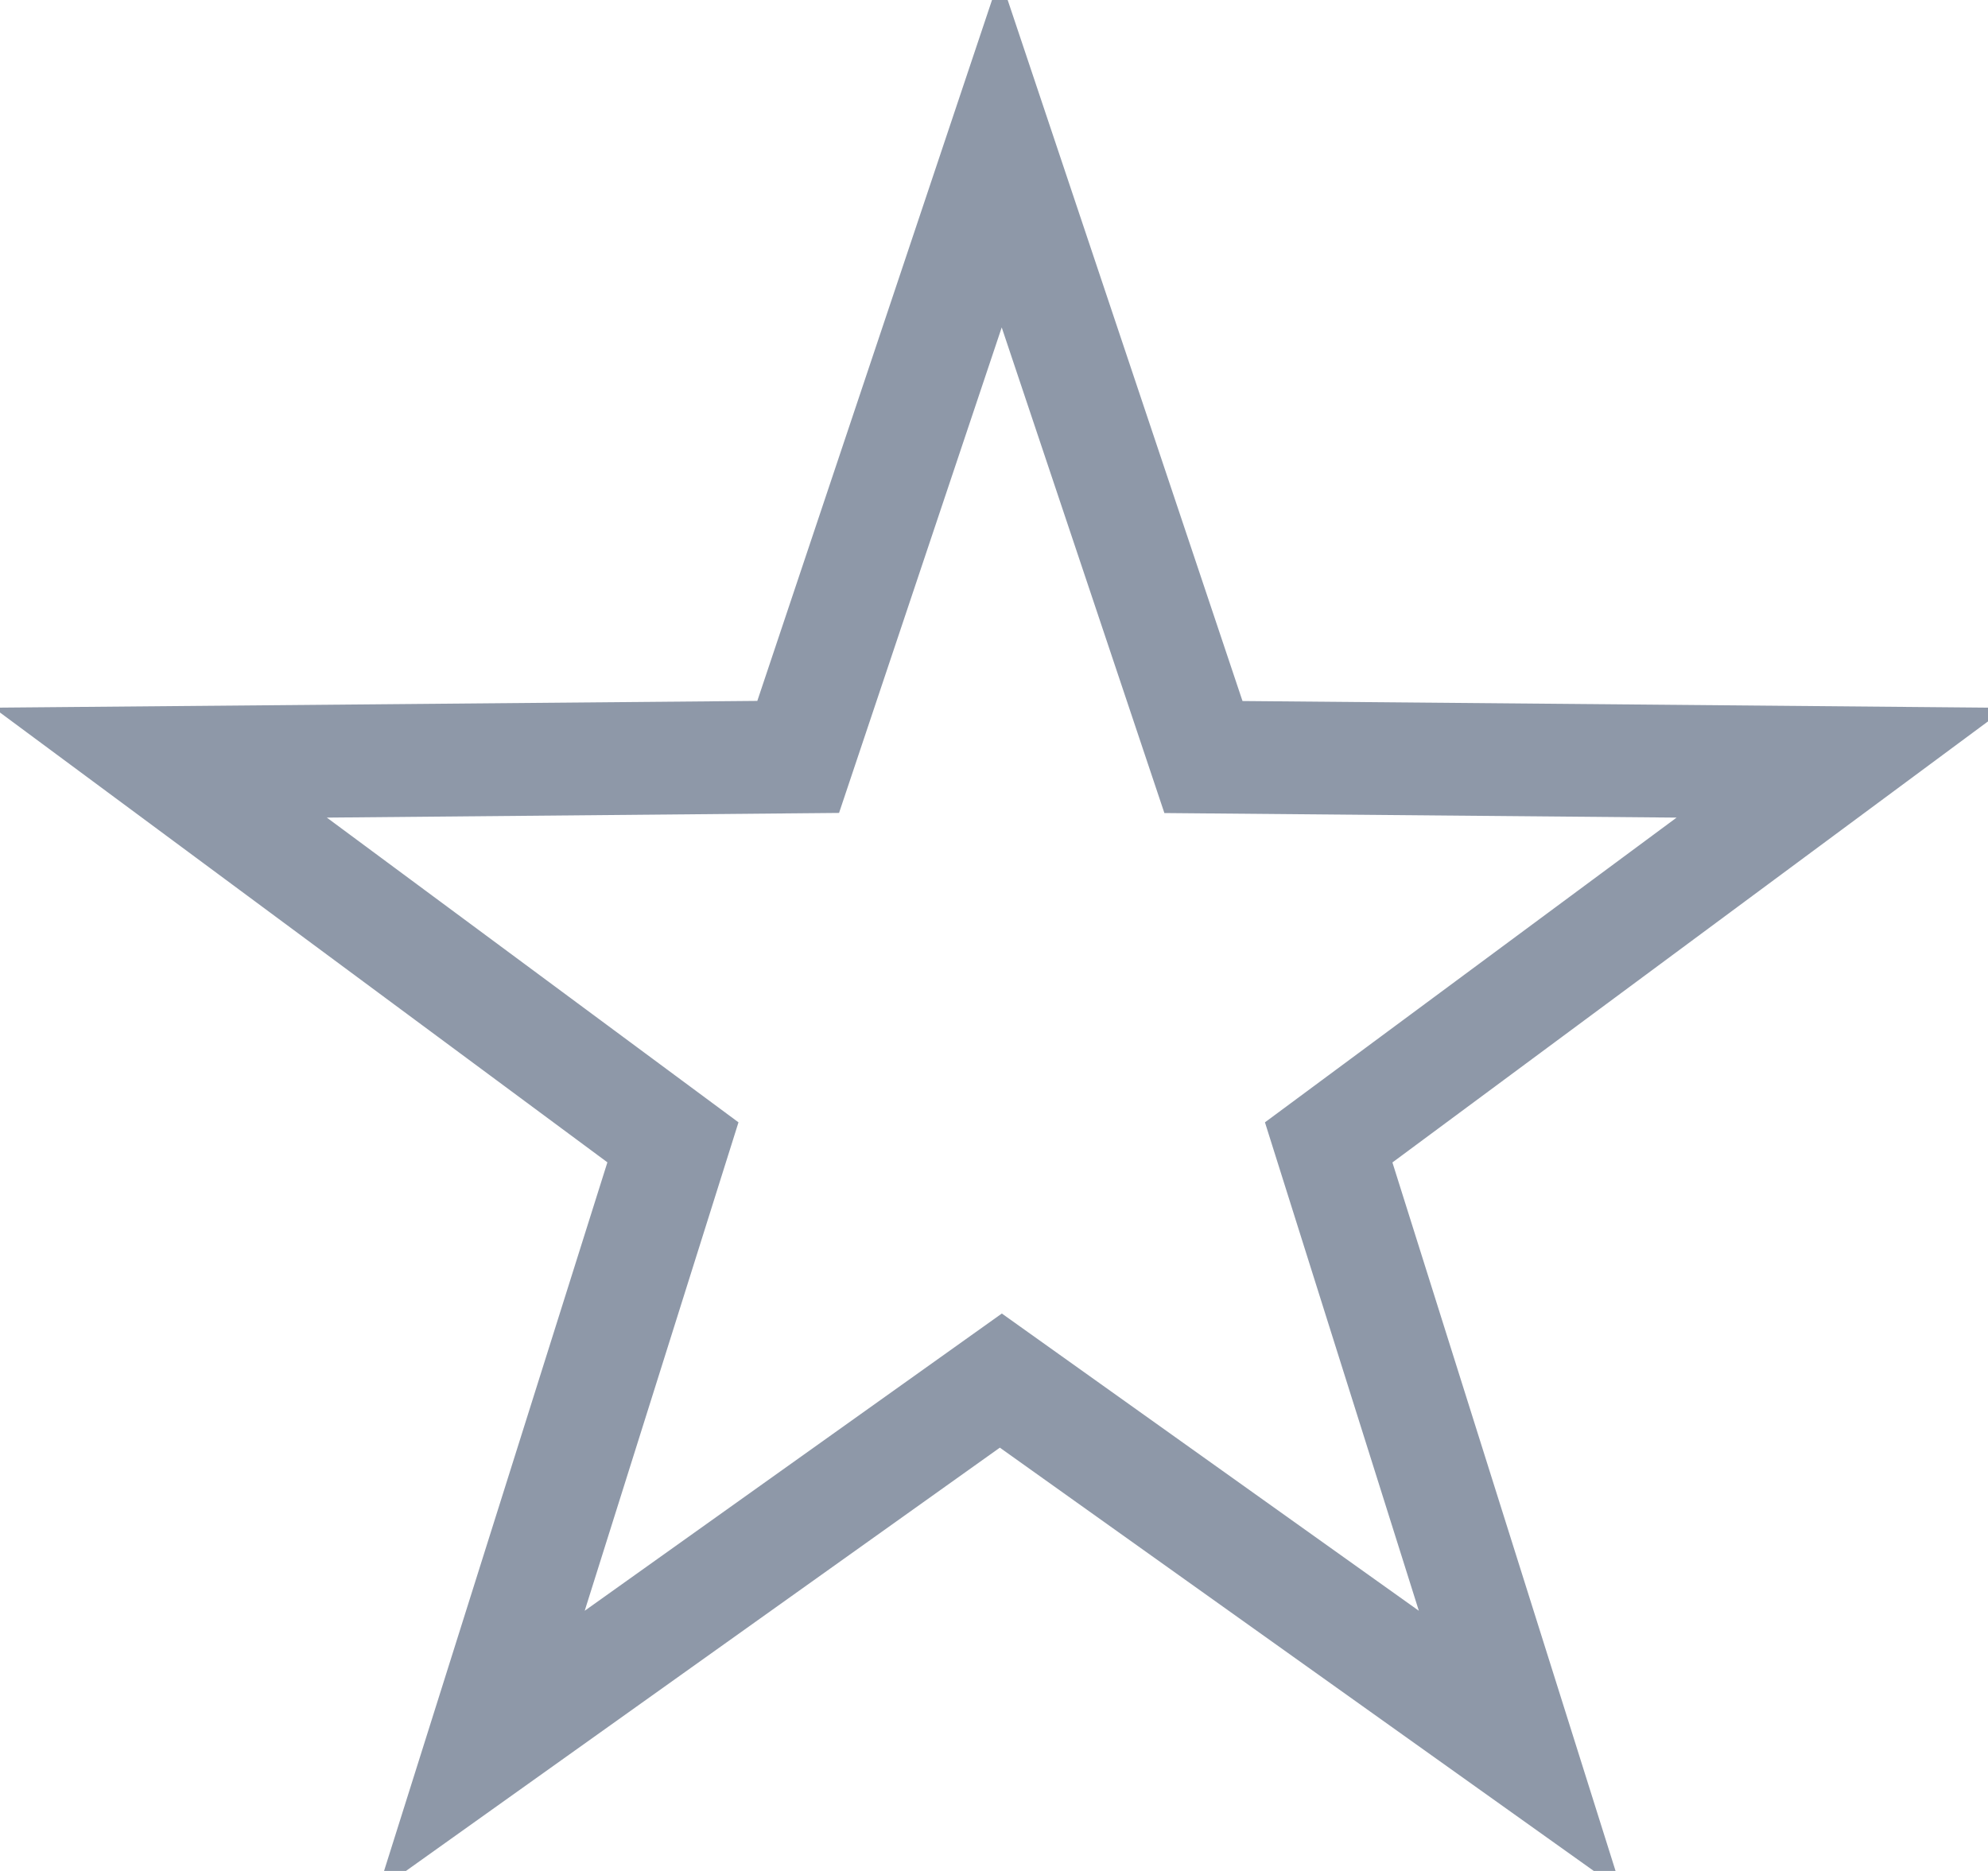 <svg viewBox='0 0 17 16' xmlns='http://www.w3.org/2000/svg'><g fill='#8e98a8' fill-rule='evenodd'><path d='M8.55 12.38l-5.32 3.792L5.194 9.94l-5.25-3.888 6.532-.058L8.55-.2l2.075 6.195 6.532.058-5.25 3.888 1.962 6.23L8.55 12.38zm.017-1.147L5 13.775l1.315-4.177-3.52-2.606 4.38-.04L8.566 2.8l1.391 4.153 4.38.039-3.52 2.606 1.316 4.177-3.566-2.542z'/><path fill='rgba(255,255,255,0)' d='M8.567 11.233L5 13.775l1.315-4.177-3.52-2.606 4.38-.04L8.566 2.8l1.391 4.153 4.38.039-3.52 2.606 1.316 4.177z'/></g></svg>